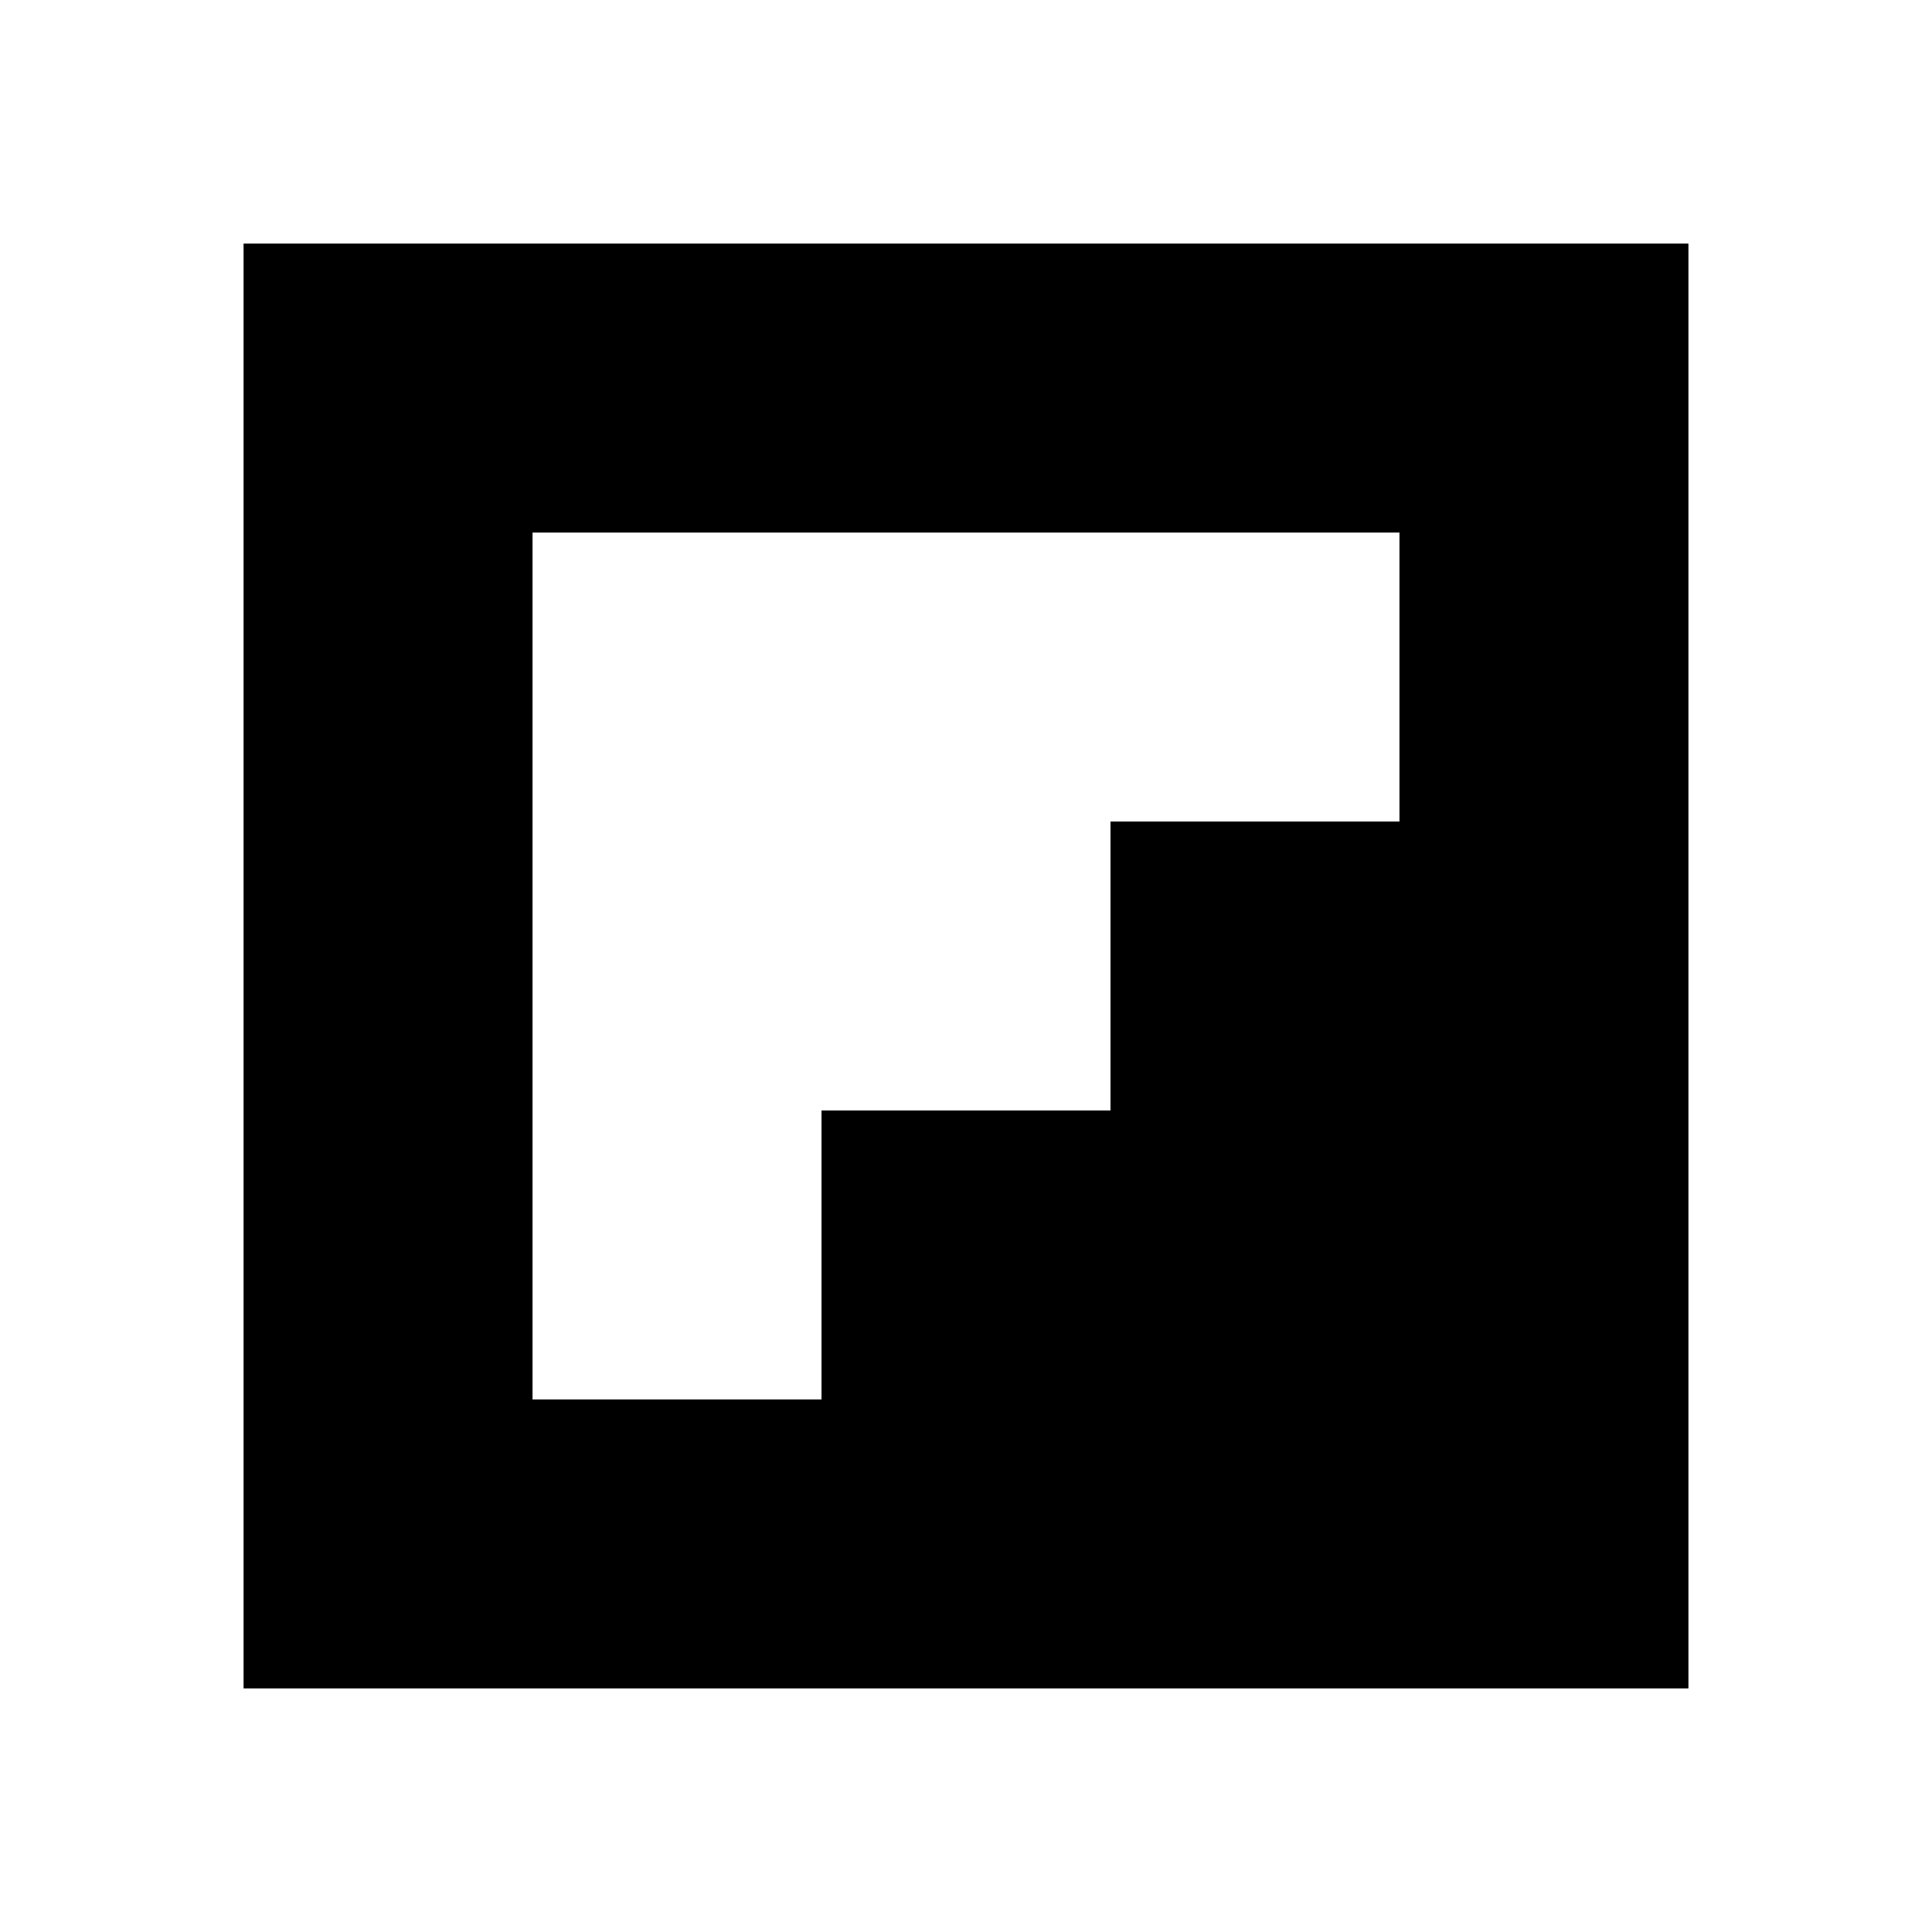 <svg xmlns="http://www.w3.org/2000/svg" width="100%" height="100%" viewBox="0 0 599.04 599.04"><path d="M75.52 75.52v448h448V75.52H75.52z m358.4 179.2h-89.6v89.6h-89.6v89.6H165.12V165.12h268.8v89.6z" /></svg>